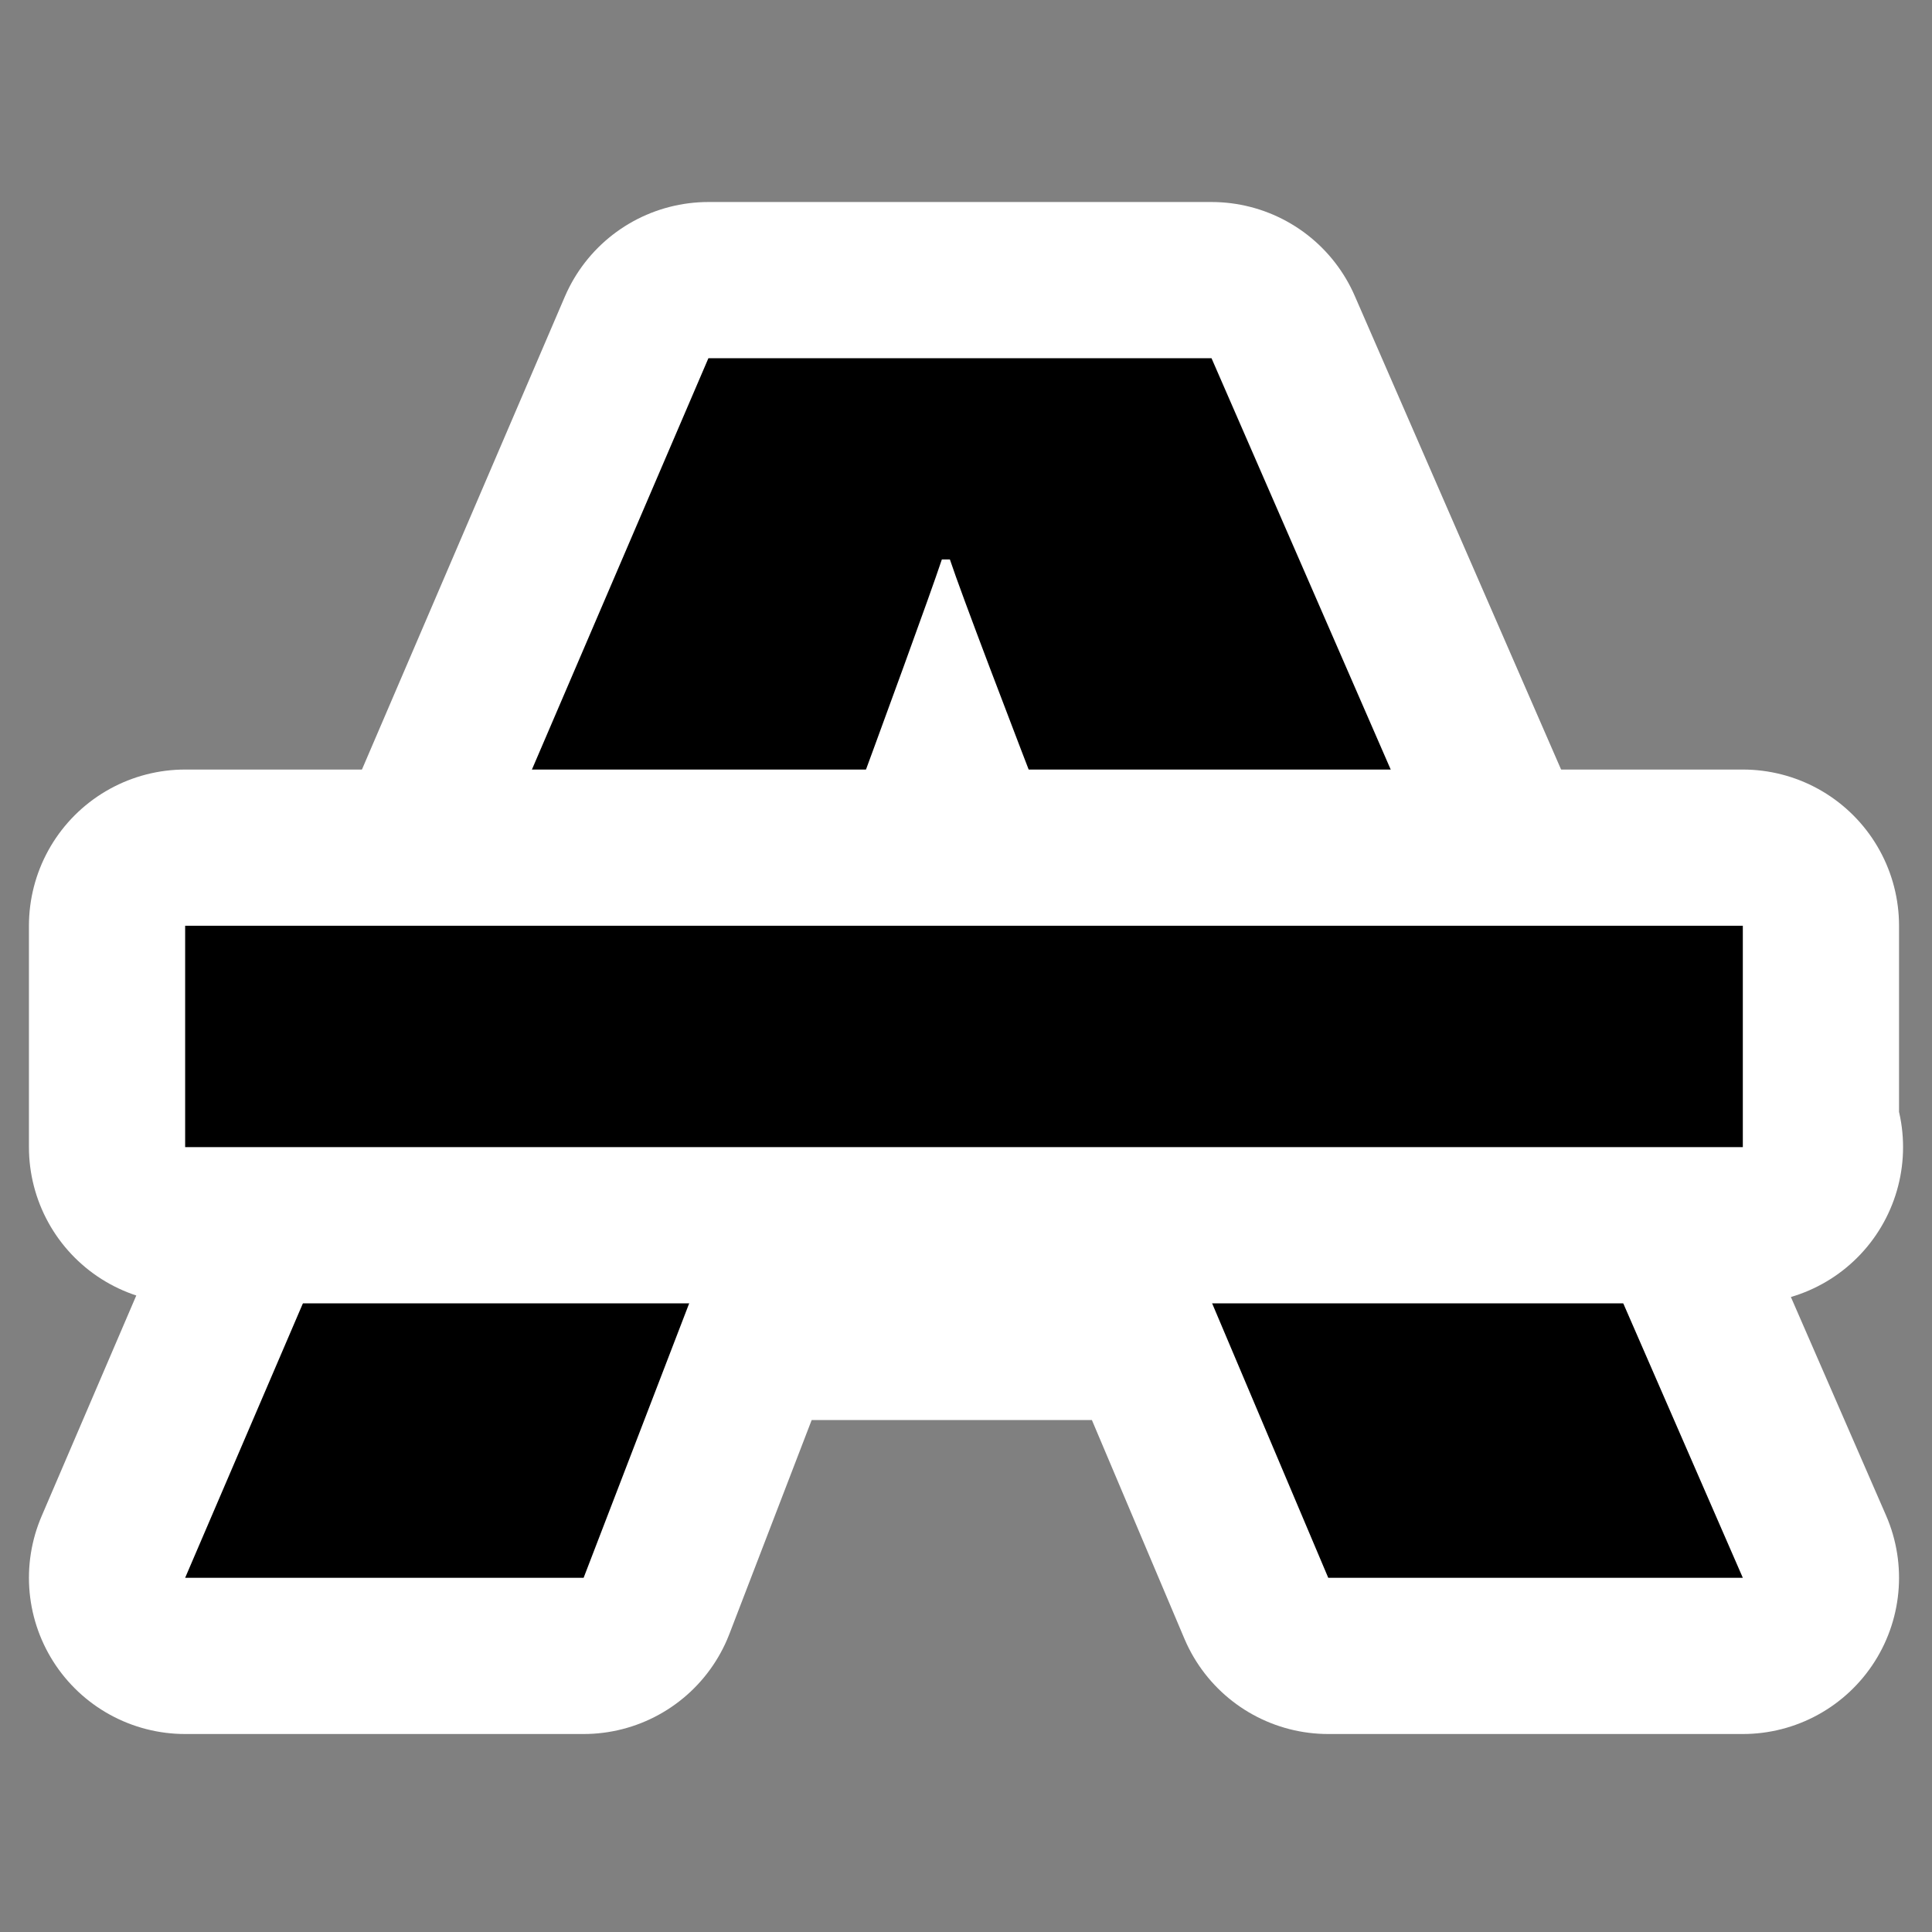 <?xml version="1.0" encoding="iso-8859-1"?>
<!-- Generator: Adobe Illustrator 9.0, SVG Export Plug-In  -->
<!DOCTYPE svg PUBLIC "-//W3C//DTD SVG 20000303 Stylable//EN"   "http://www.w3.org/TR/2000/03/WD-SVG-20000303/DTD/svg-20000303-stylable.dtd">
<svg  width="48pt" height="48pt" viewBox="0 0 48 48" xml:space="preserve">
	<rect x="0" y="0" width="48" height="48" fill="#808080" stroke="none"/>
	<g id="Layer_x0020_4" style="fill-rule:nonzero;clip-rule:nonzero;stroke:#FFFFFF;stroke-width:7.762;stroke-linejoin:round;stroke-miterlimit:4;">
		<g>
			<g>
				<path d="M17.5,31.4l-3,7.8H4.6l13-30.3h12.5l13.2,30.3H33l-3.3-7.8H17.5z M28.3,26.2c0,0-4.1-10.5-4.7-12.3h-0.2c-0.6,1.8-4.5,12.3-4.5,12.3h9.4z"/>
				<path style="stroke:none;" d="M17.5,31.4l-3,7.8H4.6l13-30.3h12.5l13.2,30.3H33l-3.3-7.8H17.5z M28.3,26.2c0,0-4.1-10.5-4.7-12.3h-0.2c-0.6,1.8-4.5,12.3-4.5,12.3h9.4z"/>
			</g>
			<g>
				<path d="M43.4,28.5H4.6V23h38.7v5.5z"/>
				<path style="stroke:none;" d="M43.4,28.5H4.6V23h38.7v5.5z"/>
			</g>
		</g>
	</g>
	<g id="crop_x0020_marks" style="fill-rule:nonzero;clip-rule:nonzero;stroke:#000000;stroke-miterlimit:4;">
		<path style="fill:none;stroke:none;" d="M48,48H0V0h48v48z"/>
	</g>
</svg>
